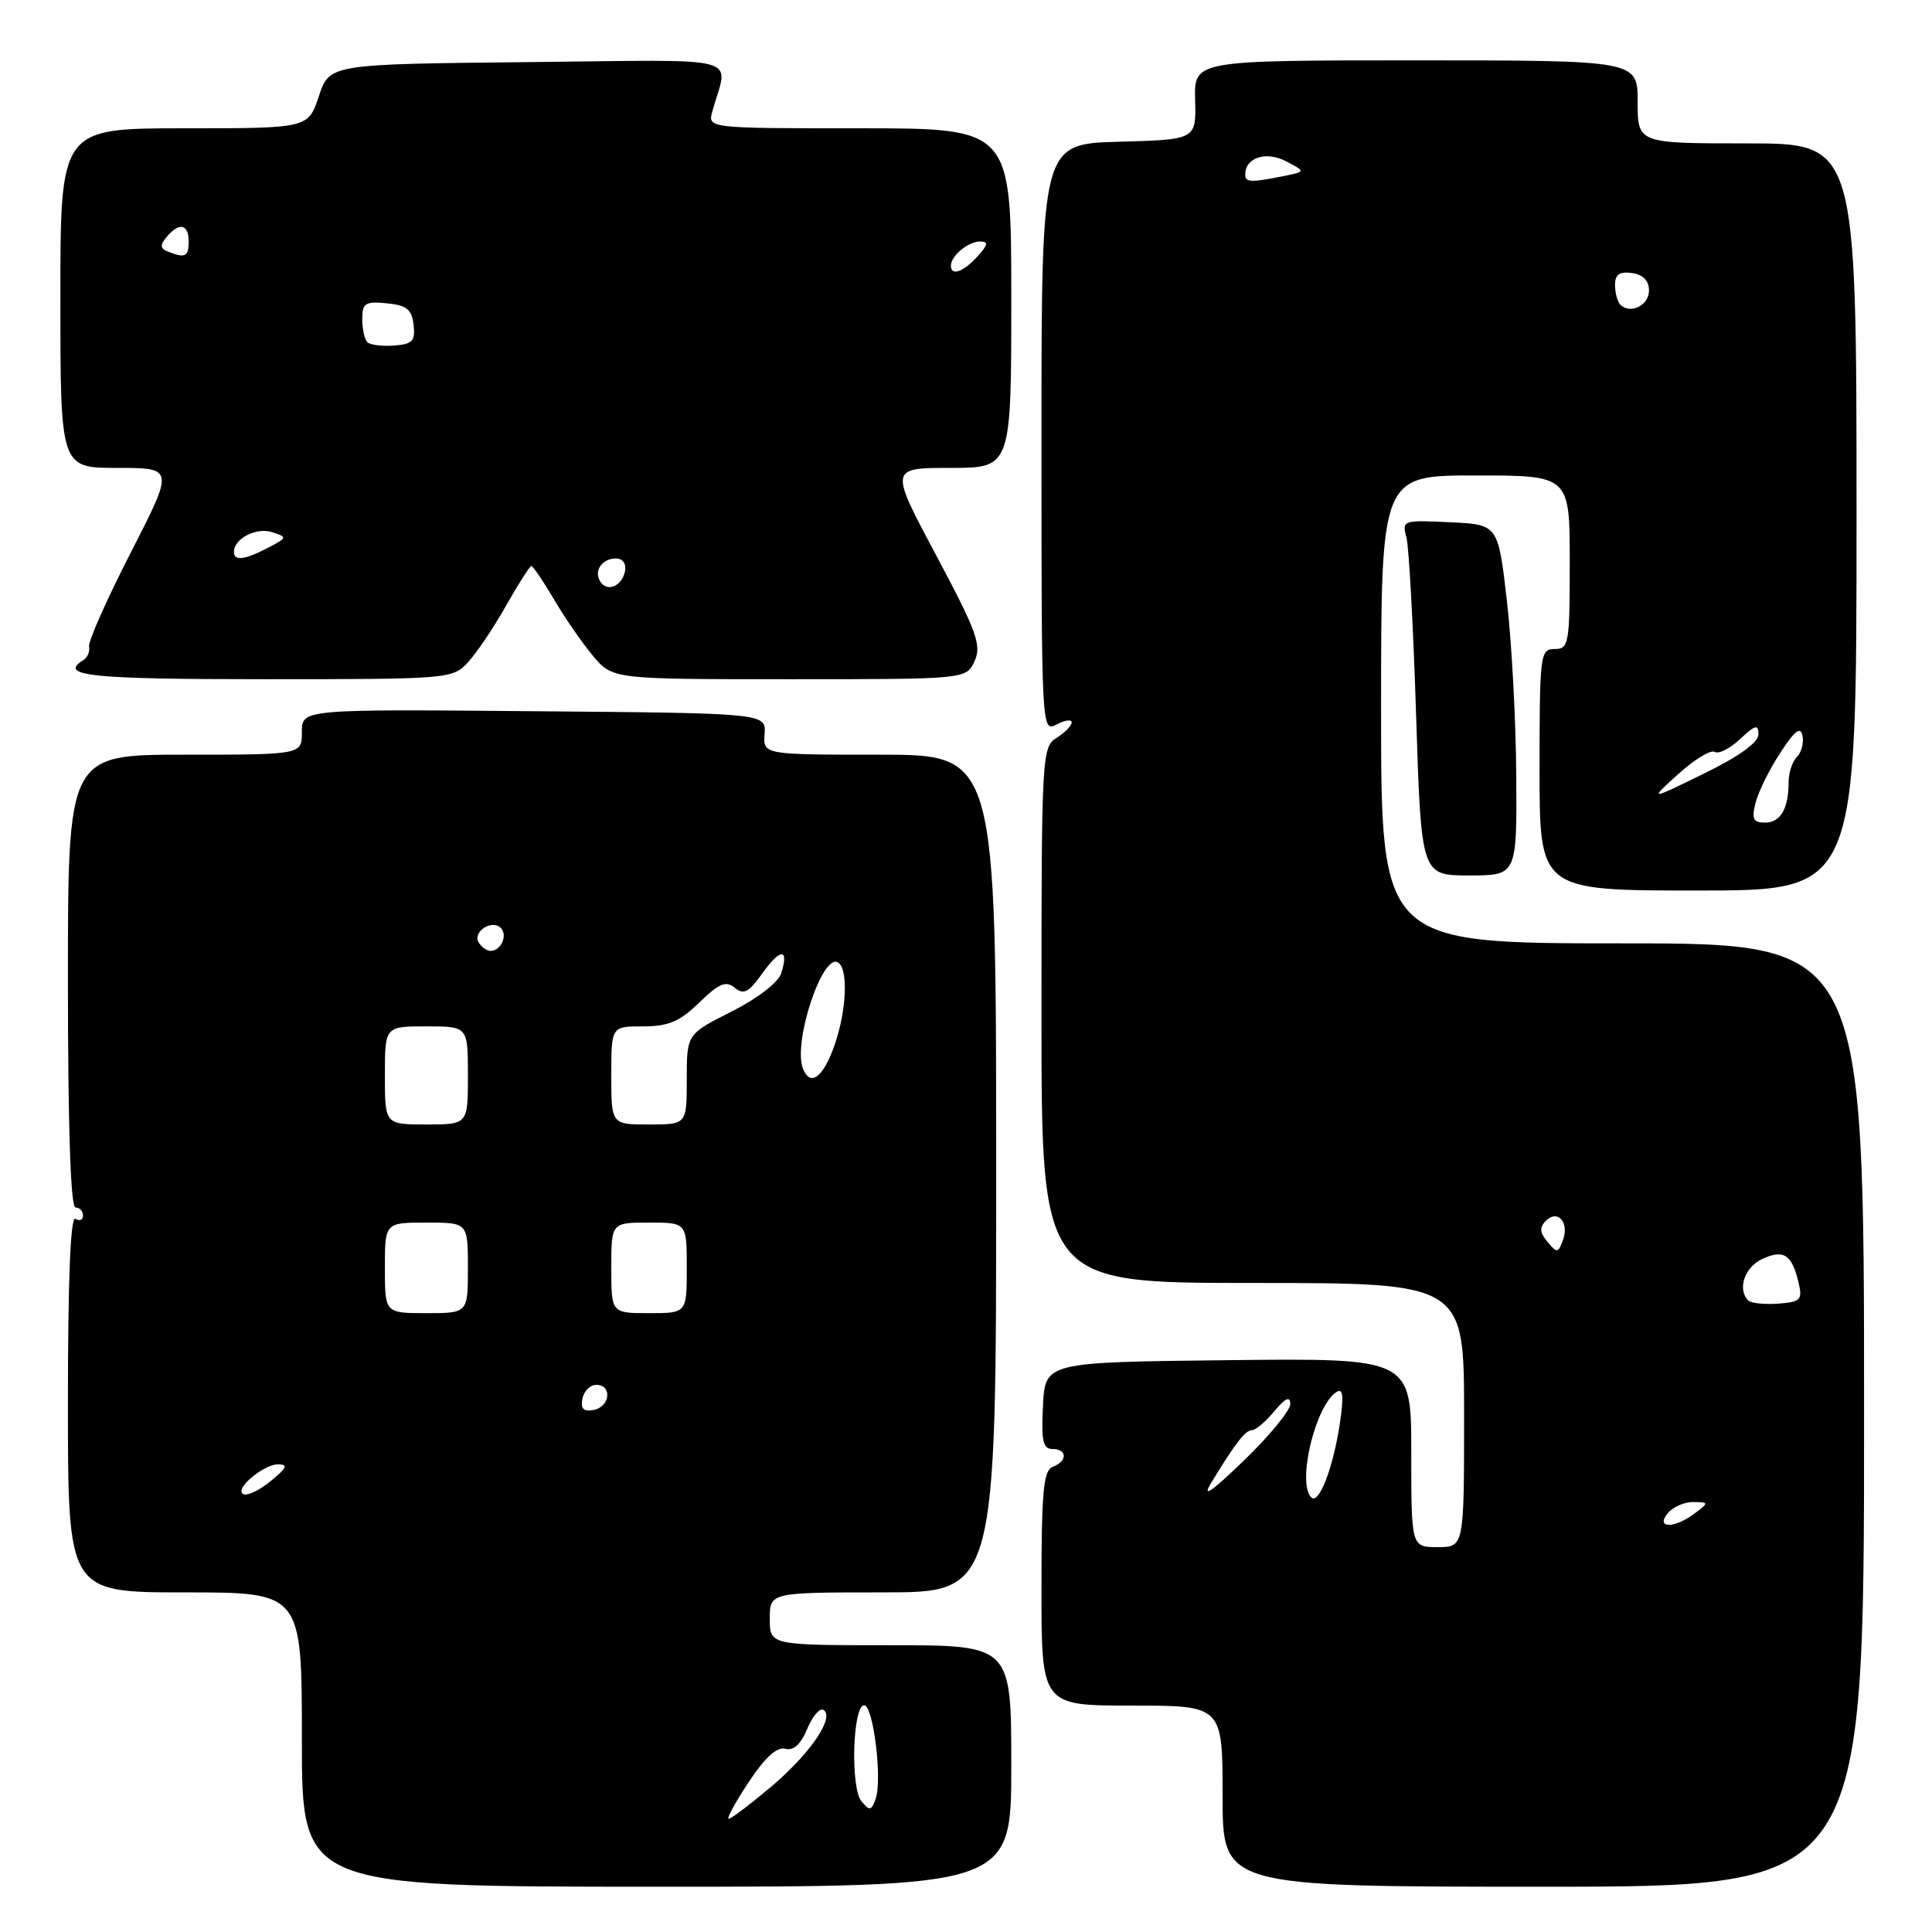 <?xml version="1.0" encoding="UTF-8" standalone="no"?>
<!DOCTYPE svg PUBLIC "-//W3C//DTD SVG 1.1//EN" "http://www.w3.org/Graphics/SVG/1.1/DTD/svg11.dtd" >
<svg xmlns="http://www.w3.org/2000/svg" xmlns:xlink="http://www.w3.org/1999/xlink" version="1.1" viewBox="0 0 256 256">
 <g >
 <path fill="currentColor"
d=" M 134.00 234.00 C 134.00 218.00 134.00 218.00 118.00 218.00 C 102.00 218.00 102.00 218.00 102.00 214.50 C 102.00 211.00 102.00 211.00 117.00 211.00 C 132.00 211.00 132.00 211.00 132.00 155.50 C 132.00 100.00 132.00 100.00 116.56 100.00 C 101.12 100.00 101.12 100.00 101.31 97.25 C 101.50 94.50 101.50 94.50 70.75 94.24 C 40.00 93.97 40.00 93.97 40.00 96.99 C 40.00 100.00 40.00 100.00 24.50 100.00 C 9.00 100.00 9.00 100.00 9.00 130.00 C 9.00 149.33 9.36 160.00 10.00 160.00 C 10.55 160.00 11.00 160.48 11.00 161.06 C 11.00 161.64 10.55 161.84 10.00 161.50 C 9.34 161.09 9.00 169.49 9.00 185.94 C 9.00 211.00 9.00 211.00 24.50 211.00 C 40.00 211.00 40.00 211.00 40.00 230.50 C 40.00 250.00 40.00 250.00 87.00 250.00 C 134.00 250.00 134.00 250.00 134.00 234.00 Z  M 247.00 187.50 C 247.00 125.00 247.00 125.00 215.00 125.00 C 183.00 125.00 183.00 125.00 183.00 94.00 C 183.00 63.00 183.00 63.00 195.50 63.00 C 208.00 63.00 208.00 63.00 208.00 74.50 C 208.00 85.33 207.88 86.00 206.00 86.00 C 204.08 86.00 204.00 86.67 204.00 102.00 C 204.00 118.00 204.00 118.00 225.00 118.00 C 246.00 118.00 246.00 118.00 246.00 68.50 C 246.00 19.00 246.00 19.00 231.50 19.00 C 217.00 19.00 217.00 19.00 217.00 13.50 C 217.00 8.00 217.00 8.00 187.61 8.00 C 158.22 8.00 158.22 8.00 158.36 13.25 C 158.50 18.50 158.50 18.50 148.25 18.78 C 138.00 19.07 138.00 19.07 138.00 58.07 C 138.00 96.76 138.02 97.06 140.00 96.00 C 141.10 95.41 142.00 95.29 142.00 95.72 C 142.00 96.16 141.10 97.08 140.00 97.77 C 138.06 98.98 138.00 100.10 138.00 134.51 C 138.00 170.00 138.00 170.00 166.00 170.00 C 194.00 170.00 194.00 170.00 194.00 187.50 C 194.00 205.00 194.00 205.00 190.50 205.00 C 187.00 205.00 187.00 205.00 187.00 192.48 C 187.00 179.96 187.00 179.96 162.75 180.23 C 138.50 180.50 138.50 180.50 138.20 186.25 C 137.96 190.91 138.20 192.00 139.45 192.00 C 141.43 192.00 141.47 193.61 139.50 194.36 C 138.26 194.84 138.00 197.59 138.00 210.47 C 138.00 226.00 138.00 226.00 150.00 226.00 C 162.00 226.00 162.00 226.00 162.00 238.00 C 162.00 250.00 162.00 250.00 204.50 250.00 C 247.00 250.00 247.00 250.00 247.00 187.50 Z  M 200.91 102.75 C 200.87 95.46 200.30 85.00 199.66 79.50 C 198.50 69.50 198.50 69.50 192.12 69.20 C 185.89 68.90 185.75 68.95 186.36 71.20 C 186.69 72.46 187.27 83.06 187.64 94.75 C 188.32 116.00 188.32 116.00 194.66 116.00 C 201.00 116.00 201.00 116.00 200.91 102.75 Z  M 61.99 87.78 C 63.13 86.56 65.40 83.19 67.04 80.28 C 68.68 77.38 70.20 75.00 70.41 75.00 C 70.63 75.00 71.97 76.99 73.40 79.41 C 74.82 81.84 77.15 85.21 78.58 86.91 C 81.18 90.00 81.18 90.00 104.61 90.00 C 128.04 90.00 128.04 90.00 129.14 87.59 C 130.09 85.50 129.44 83.70 124.05 73.59 C 117.87 62.00 117.87 62.00 125.93 62.00 C 134.00 62.00 134.00 62.00 134.00 39.50 C 134.00 17.00 134.00 17.00 113.88 17.00 C 93.77 17.00 93.77 17.00 94.39 14.75 C 96.49 7.18 99.31 7.93 69.95 8.23 C 43.67 8.50 43.67 8.50 42.25 12.75 C 40.83 17.00 40.83 17.00 24.42 17.00 C 8.00 17.00 8.00 17.00 8.00 39.50 C 8.00 62.00 8.00 62.00 15.54 62.00 C 23.08 62.00 23.08 62.00 17.31 73.25 C 14.14 79.44 11.66 85.03 11.80 85.67 C 11.94 86.32 11.59 87.13 11.03 87.48 C 7.68 89.55 11.97 90.00 34.96 90.00 C 59.45 90.00 59.96 89.96 61.99 87.78 Z  M 99.20 236.15 C 101.35 232.88 102.95 231.43 104.05 231.72 C 105.15 232.01 106.11 231.14 106.96 229.09 C 107.66 227.40 108.63 226.27 109.11 226.57 C 110.66 227.53 107.35 232.39 102.17 236.76 C 99.40 239.09 96.88 241.00 96.56 241.00 C 96.24 241.00 97.43 238.82 99.20 236.15 Z  M 114.14 238.67 C 112.67 236.90 112.98 225.99 114.50 225.96 C 115.71 225.94 116.93 235.76 116.03 238.34 C 115.47 239.95 115.24 239.99 114.14 238.67 Z  M 32.00 197.57 C 32.00 196.45 35.33 194.00 36.82 194.03 C 38.17 194.06 38.04 194.45 36.14 196.03 C 33.95 197.86 32.00 198.58 32.00 197.57 Z  M 77.17 185.34 C 77.37 184.33 78.20 183.50 79.01 183.50 C 81.16 183.50 80.85 186.41 78.66 186.83 C 77.32 187.08 76.92 186.68 77.17 185.34 Z  M 51.00 168.00 C 51.00 162.00 51.00 162.00 56.50 162.00 C 62.00 162.00 62.00 162.00 62.00 168.00 C 62.00 174.00 62.00 174.00 56.50 174.00 C 51.00 174.00 51.00 174.00 51.00 168.00 Z  M 81.00 168.00 C 81.00 162.00 81.00 162.00 86.00 162.00 C 91.00 162.00 91.00 162.00 91.00 168.00 C 91.00 174.00 91.00 174.00 86.00 174.00 C 81.00 174.00 81.00 174.00 81.00 168.00 Z  M 51.00 142.50 C 51.00 136.00 51.00 136.00 56.50 136.00 C 62.00 136.00 62.00 136.00 62.00 142.50 C 62.00 149.00 62.00 149.00 56.50 149.00 C 51.00 149.00 51.00 149.00 51.00 142.50 Z  M 81.00 142.50 C 81.00 136.00 81.00 136.00 85.20 136.00 C 88.56 136.00 90.06 135.37 92.66 132.84 C 95.29 130.29 96.19 129.92 97.36 130.88 C 98.54 131.86 99.22 131.50 101.01 128.98 C 103.41 125.62 104.58 125.60 103.52 128.95 C 103.13 130.18 100.41 132.28 96.93 134.04 C 91.00 137.03 91.00 137.03 91.00 143.01 C 91.00 149.00 91.00 149.00 86.00 149.00 C 81.00 149.00 81.00 149.00 81.00 142.50 Z  M 106.39 141.58 C 105.05 138.09 108.98 126.25 111.04 127.53 C 112.42 128.38 112.19 133.86 110.59 138.46 C 109.09 142.79 107.35 144.07 106.39 141.58 Z  M 63.43 124.89 C 62.57 123.49 65.17 121.77 66.35 122.95 C 67.32 123.92 66.39 126.00 65.00 126.00 C 64.51 126.00 63.81 125.50 63.43 124.89 Z  M 221.00 200.50 C 221.68 199.68 223.20 199.01 224.37 199.03 C 226.46 199.06 226.46 199.09 224.56 200.53 C 221.86 202.57 219.30 202.55 221.00 200.50 Z  M 160.48 196.50 C 163.73 191.16 165.02 189.50 165.91 189.50 C 166.38 189.50 167.71 188.38 168.85 187.00 C 170.32 185.24 170.94 184.95 170.97 186.03 C 170.99 186.87 168.22 190.25 164.82 193.53 C 160.55 197.66 159.21 198.58 160.48 196.50 Z  M 173.75 198.41 C 171.82 196.49 174.31 186.16 177.12 184.43 C 177.96 183.91 178.07 185.02 177.54 188.61 C 176.64 194.55 174.76 199.43 173.75 198.41 Z  M 231.65 172.32 C 230.17 170.83 231.17 167.88 233.53 166.81 C 236.37 165.51 237.44 166.22 238.33 170.00 C 238.85 172.25 238.58 172.52 235.61 172.74 C 233.79 172.87 232.01 172.68 231.65 172.32 Z  M 205.05 164.55 C 204.01 163.31 203.97 162.63 204.84 161.76 C 206.41 160.19 207.97 161.98 207.09 164.35 C 206.46 166.05 206.30 166.06 205.05 164.55 Z  M 232.62 106.38 C 232.98 104.93 234.45 101.96 235.89 99.76 C 237.82 96.80 238.59 96.21 238.84 97.49 C 239.03 98.44 238.70 99.70 238.09 100.31 C 237.49 100.91 237.00 102.40 237.00 103.62 C 237.00 107.16 235.93 109.00 233.87 109.00 C 232.31 109.00 232.08 108.52 232.62 106.38 Z  M 222.39 102.56 C 224.52 100.63 226.70 99.31 227.21 99.63 C 227.73 99.95 229.24 99.18 230.57 97.93 C 232.59 96.04 233.00 95.93 233.00 97.31 C 233.00 98.38 230.42 100.24 225.75 102.52 C 218.50 106.07 218.50 106.07 222.39 102.56 Z  M 214.70 40.37 C 214.32 39.98 214.00 38.81 214.00 37.76 C 214.00 36.36 214.59 35.95 216.25 36.18 C 217.72 36.39 218.50 37.19 218.50 38.49 C 218.50 40.47 216.03 41.69 214.70 40.37 Z  M 165.00 23.12 C 165.00 20.88 167.75 19.99 170.39 21.36 C 173.05 22.74 173.05 22.74 169.90 23.37 C 165.73 24.20 165.00 24.17 165.00 23.12 Z  M 79.53 77.05 C 78.65 75.63 79.77 74.00 81.63 74.00 C 82.51 74.00 83.01 74.70 82.82 75.67 C 82.43 77.68 80.44 78.52 79.53 77.05 Z  M 31.00 73.12 C 31.00 71.37 33.94 69.85 36.04 70.51 C 38.11 71.17 38.10 71.24 35.48 72.60 C 32.36 74.21 31.00 74.37 31.00 73.12 Z  M 48.67 45.34 C 48.30 44.97 48.00 43.59 48.00 42.27 C 48.00 40.17 48.40 39.91 51.25 40.19 C 53.88 40.44 54.56 40.98 54.80 43.03 C 55.05 45.19 54.66 45.60 52.22 45.79 C 50.63 45.91 49.04 45.70 48.67 45.34 Z  M 126.00 35.20 C 126.00 33.90 128.29 32.00 129.85 32.00 C 131.01 32.00 130.94 32.41 129.50 34.00 C 127.64 36.05 126.00 36.62 126.00 35.20 Z  M 22.21 33.32 C 21.22 32.93 21.19 32.48 22.08 31.40 C 23.74 29.41 25.00 29.67 25.00 32.00 C 25.00 34.03 24.53 34.25 22.21 33.32 Z "/>
</g>
</svg>